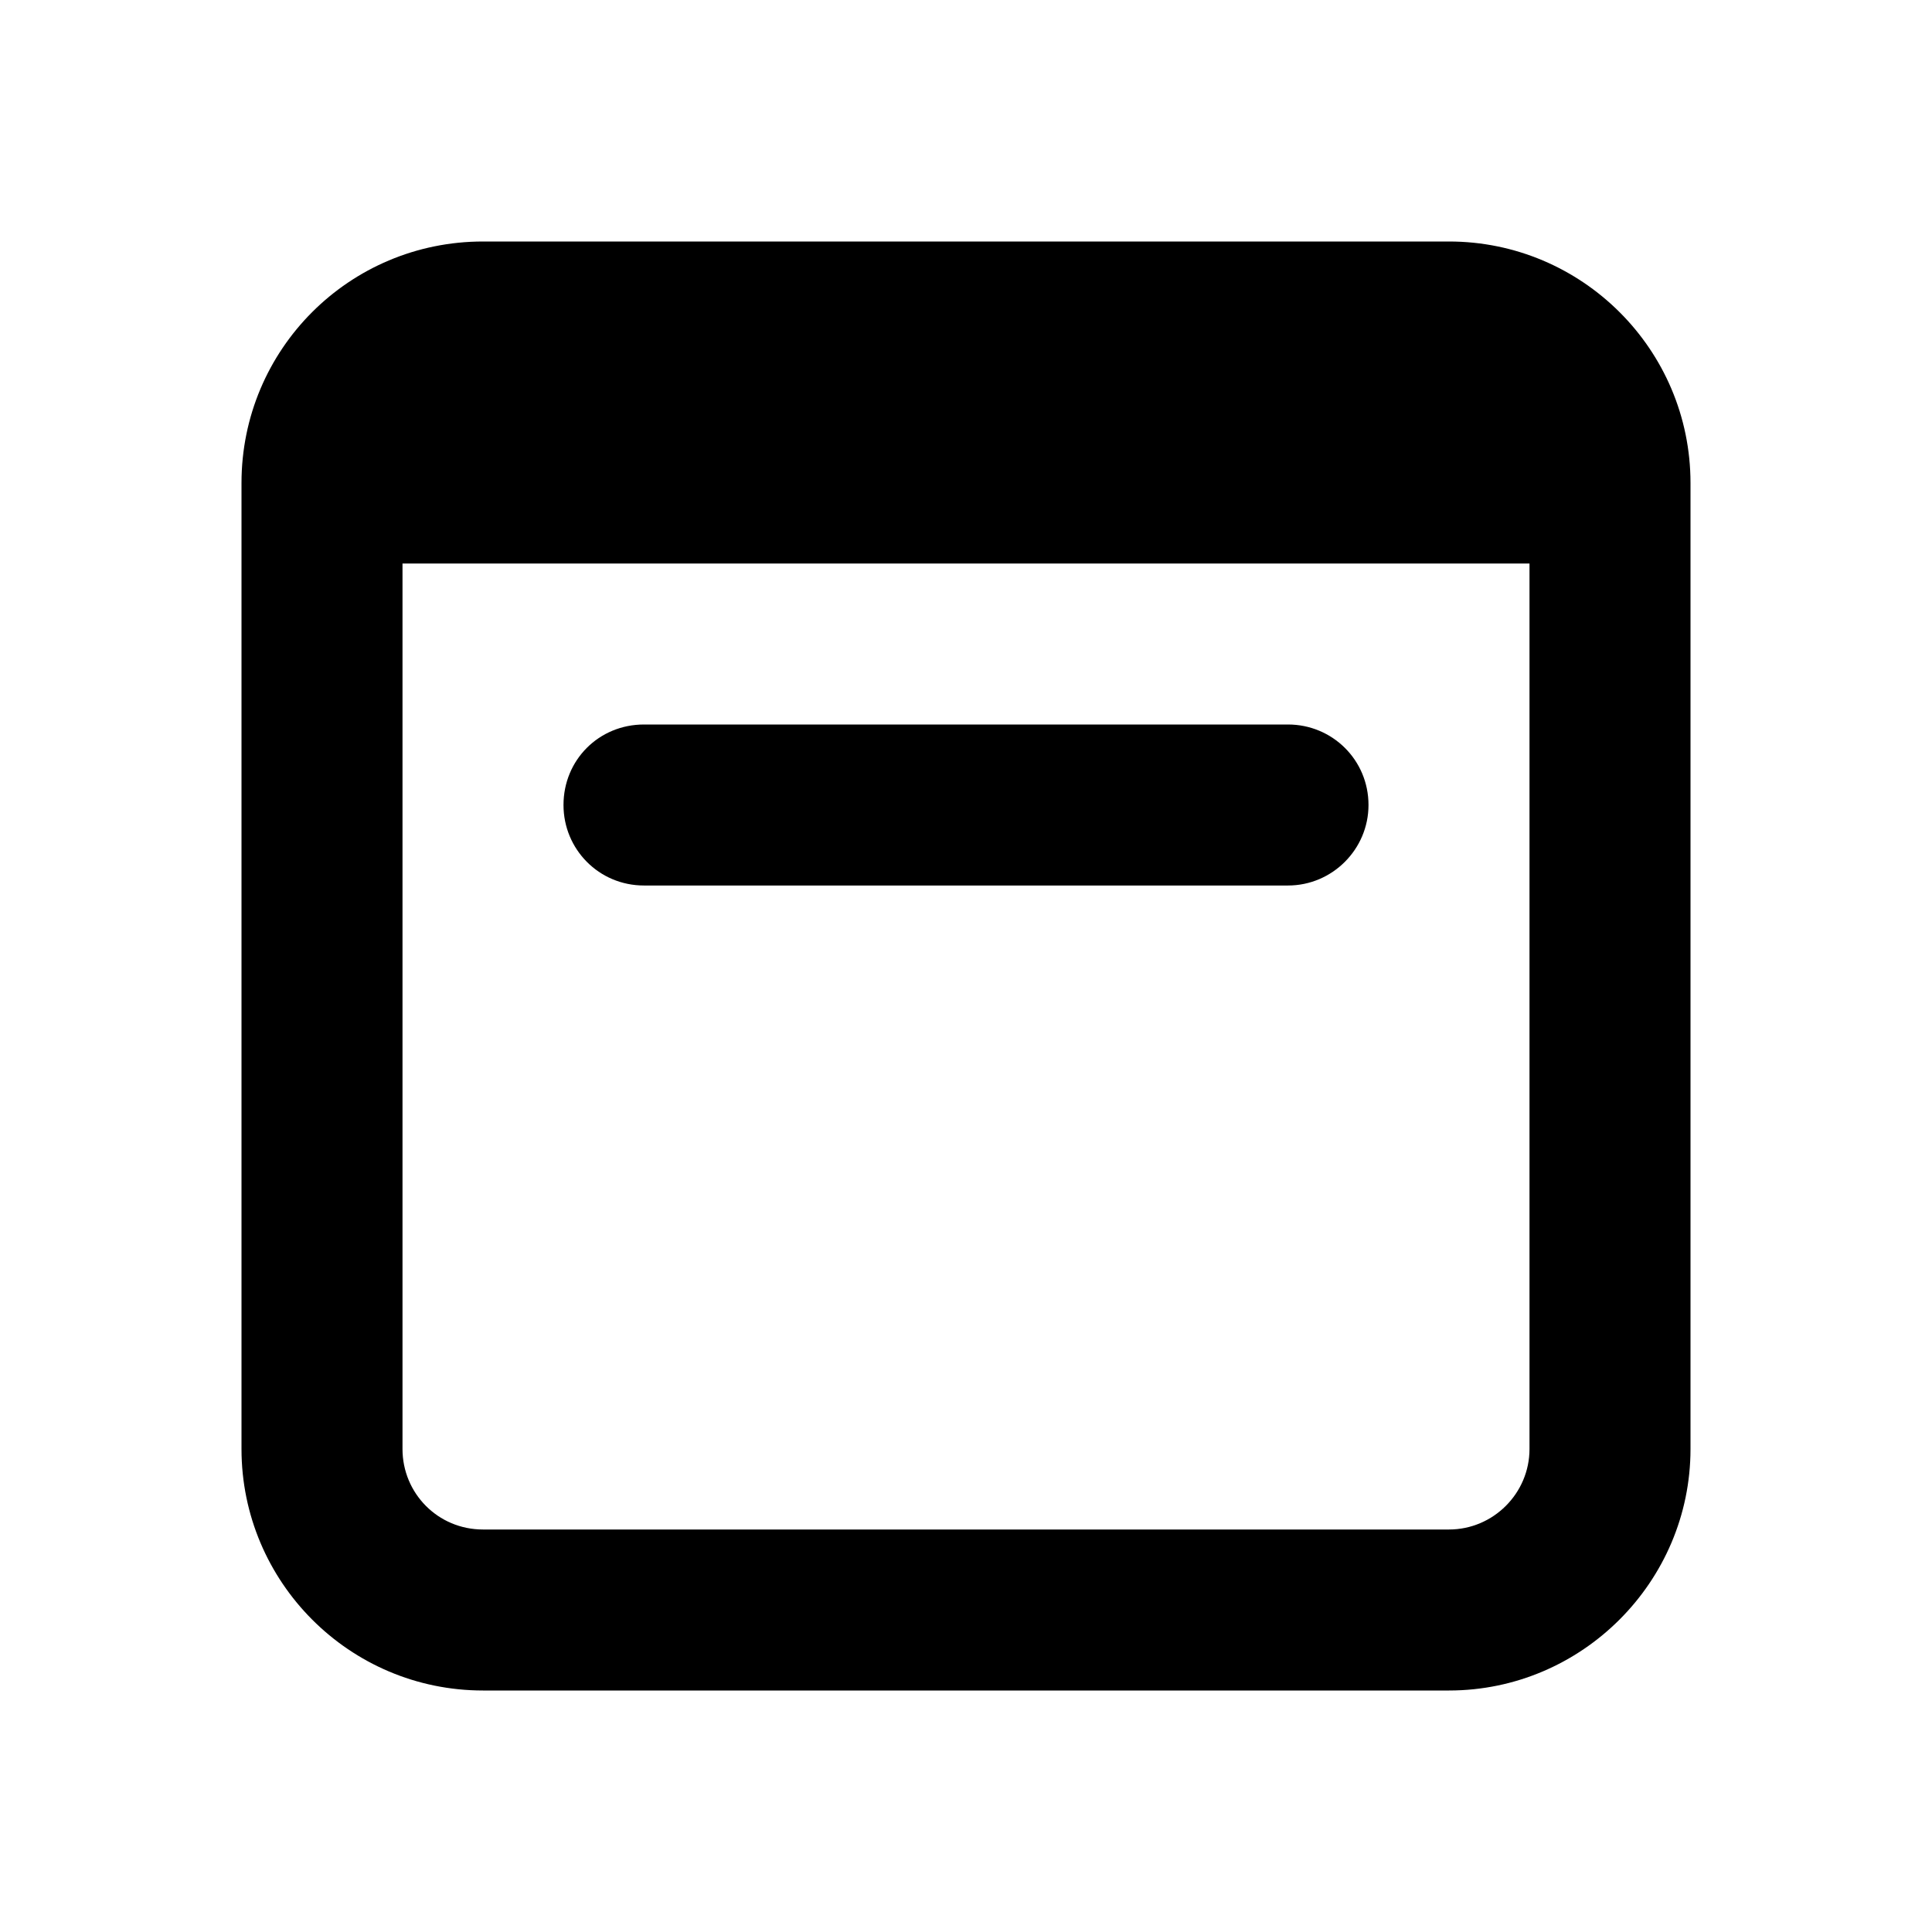 <svg viewBox="0 0 24 24" xmlns="http://www.w3.org/2000/svg"><g><path d="M8 9c-.56 0-1 .44-1 1 0 .55.44 1 1 1h8c.55 0 1-.45 1-1 0-.56-.45-1-1-1H8Z"/><path fill-rule="evenodd" d="M6 3C4.34 3 3 4.34 3 6v12c0 1.65 1.34 3 3 3h12c1.65 0 3-1.35 3-3V6c0-1.66-1.35-3-3-3H6ZM5 18V7h14v11c0 .55-.45 1-1 1H6c-.56 0-1-.45-1-1Z"/></g></svg>